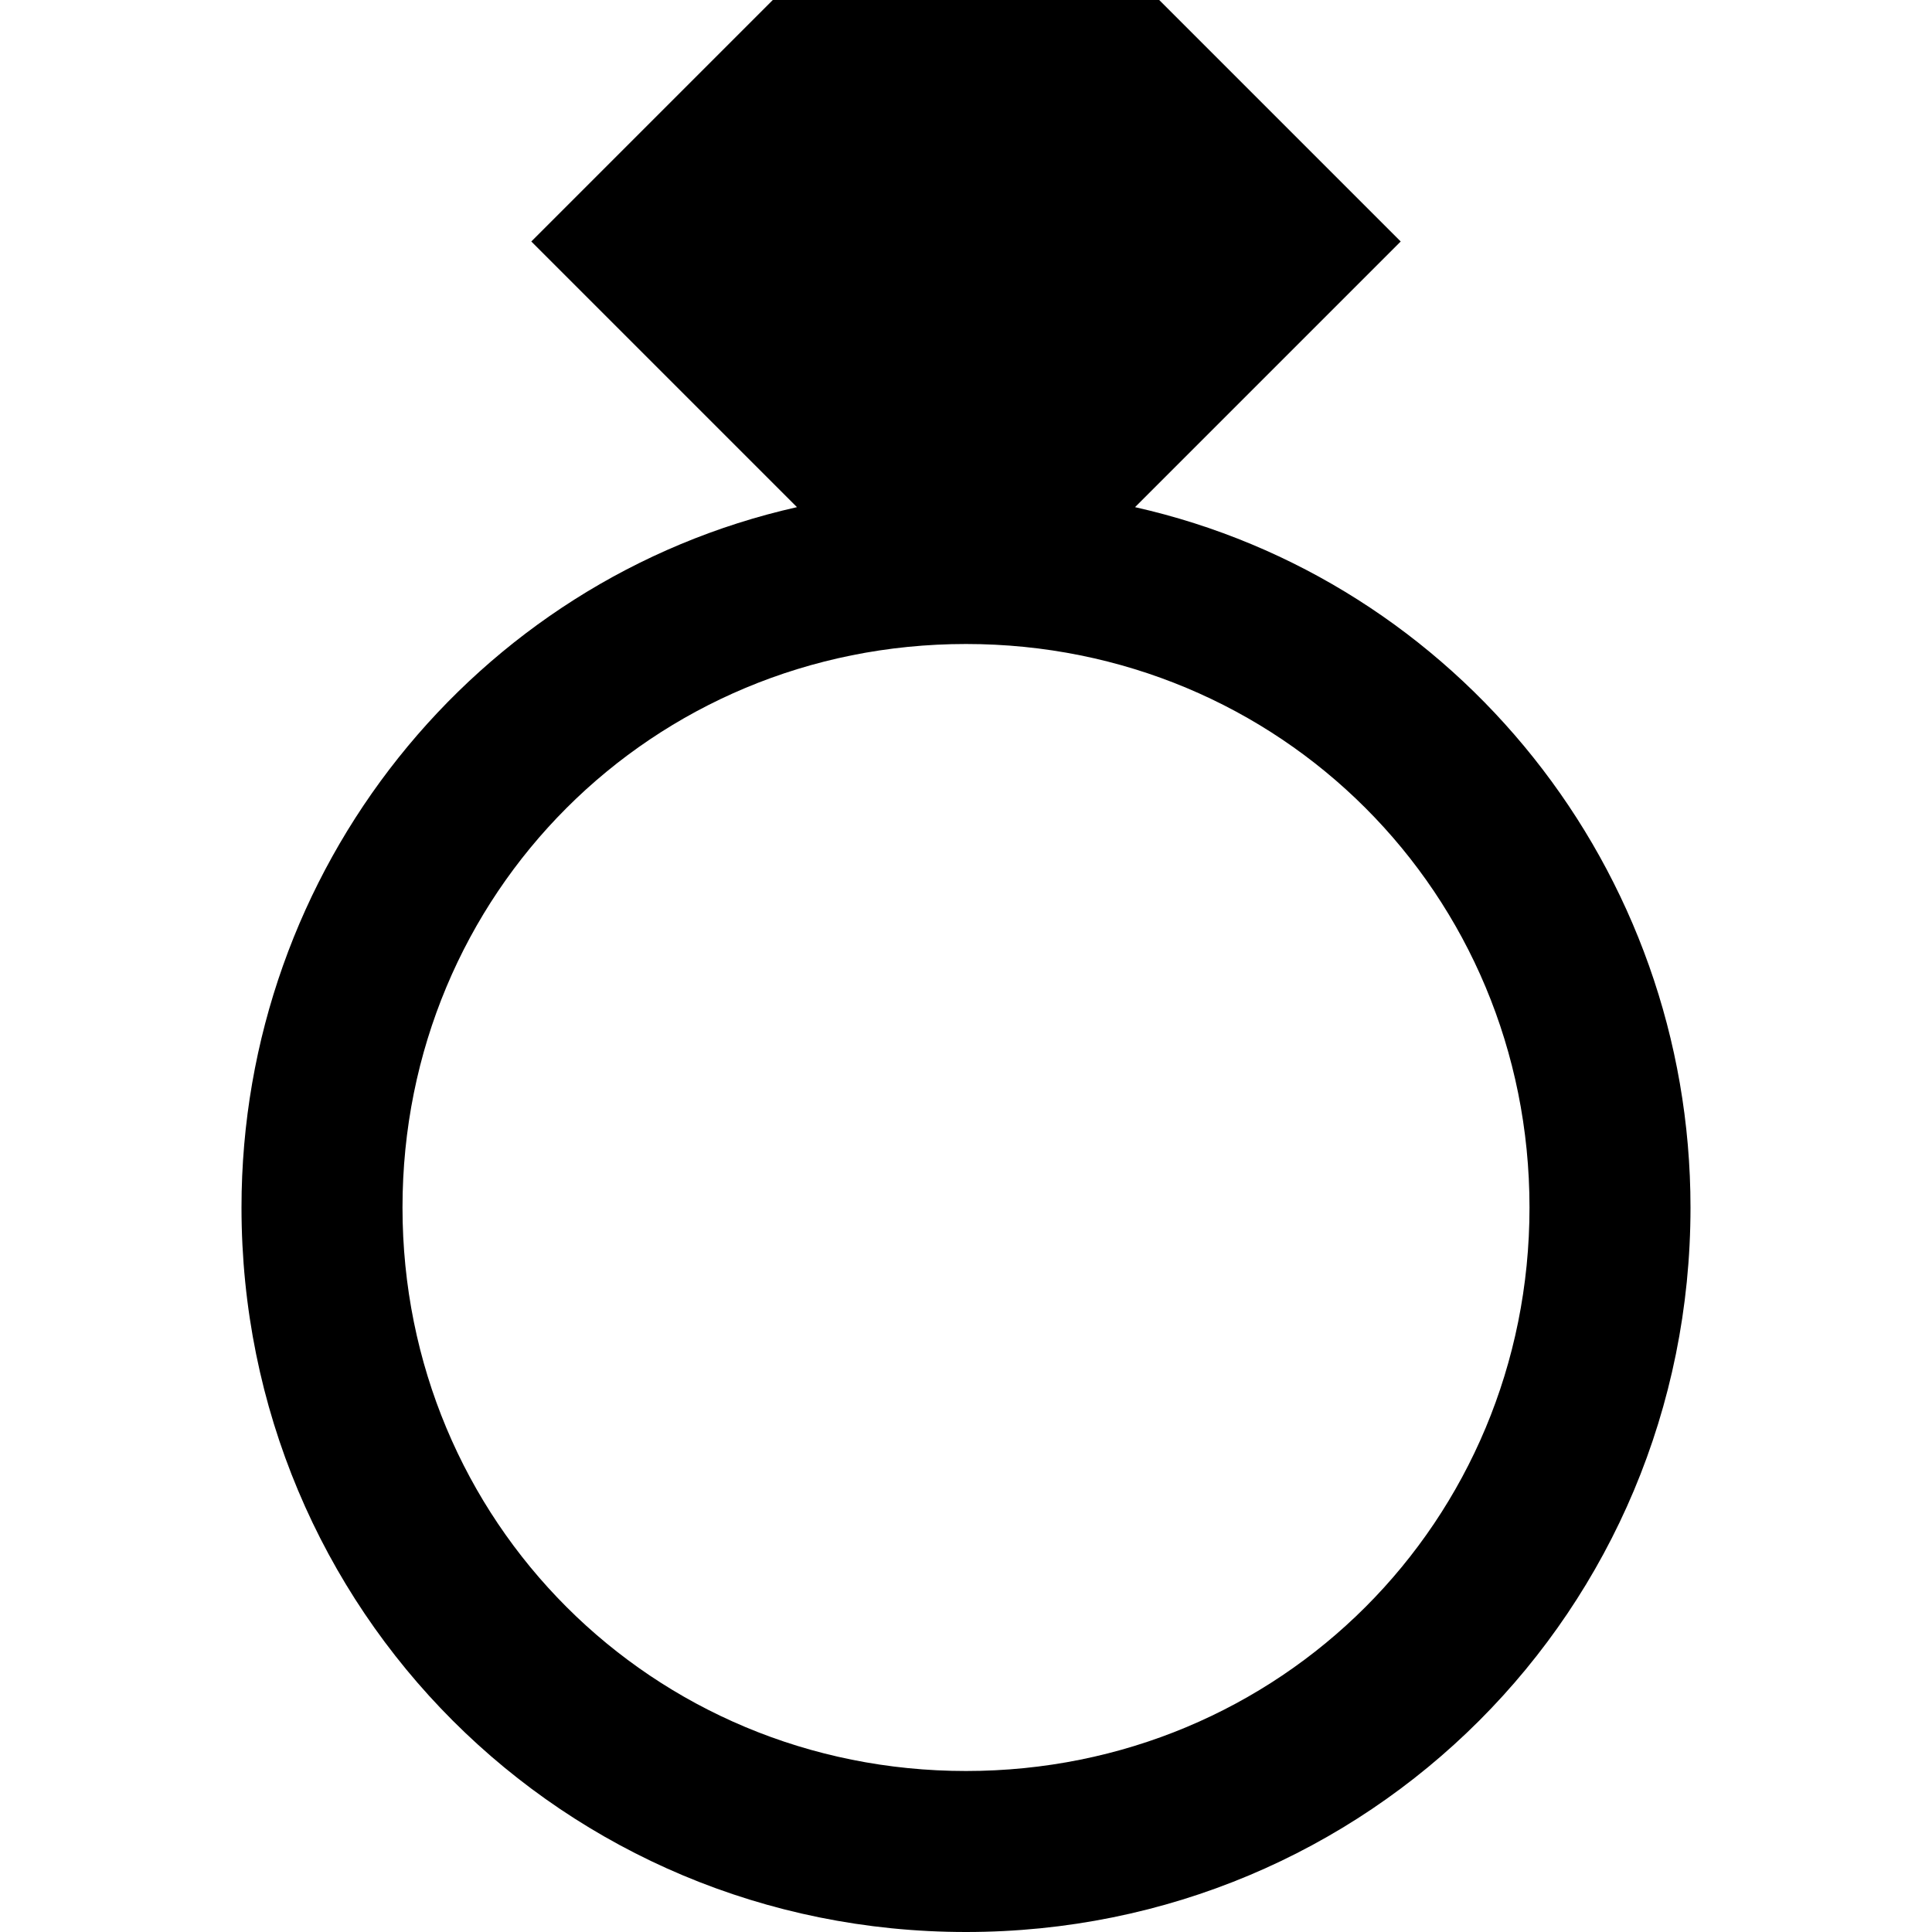 <?xml version="1.0" encoding="utf-8"?>
<!-- Generator: Adobe Illustrator 19.1.0, SVG Export Plug-In . SVG Version: 6.00 Build 0)  -->
<!DOCTYPE svg PUBLIC "-//W3C//DTD SVG 1.1//EN" "http://www.w3.org/Graphics/SVG/1.1/DTD/svg11.dtd">
<svg version="1.1" id="Layer_1" xmlns="http://www.w3.org/2000/svg" xmlns:xlink="http://www.w3.org/1999/xlink" x="0px" y="0px"
	 width="24px" height="24px" viewBox="0 0 24 24" enable-background="new 0 0 24 24" xml:space="preserve">
<path d="M14.1,6.3L17.4,3l-3-3H9.6l-3,3l3.3,3.3C5.9,7.2,3,10.8,3,15c0,5,4,9,9,9s9-4,9-9C21,10.8,18.1,7.2,14.1,6.3z M12,22
	c-3.9,0-7-3.1-7-7s3.1-7,7-7s7,3.1,7,7S15.9,22,12,22z"/>
</svg>
